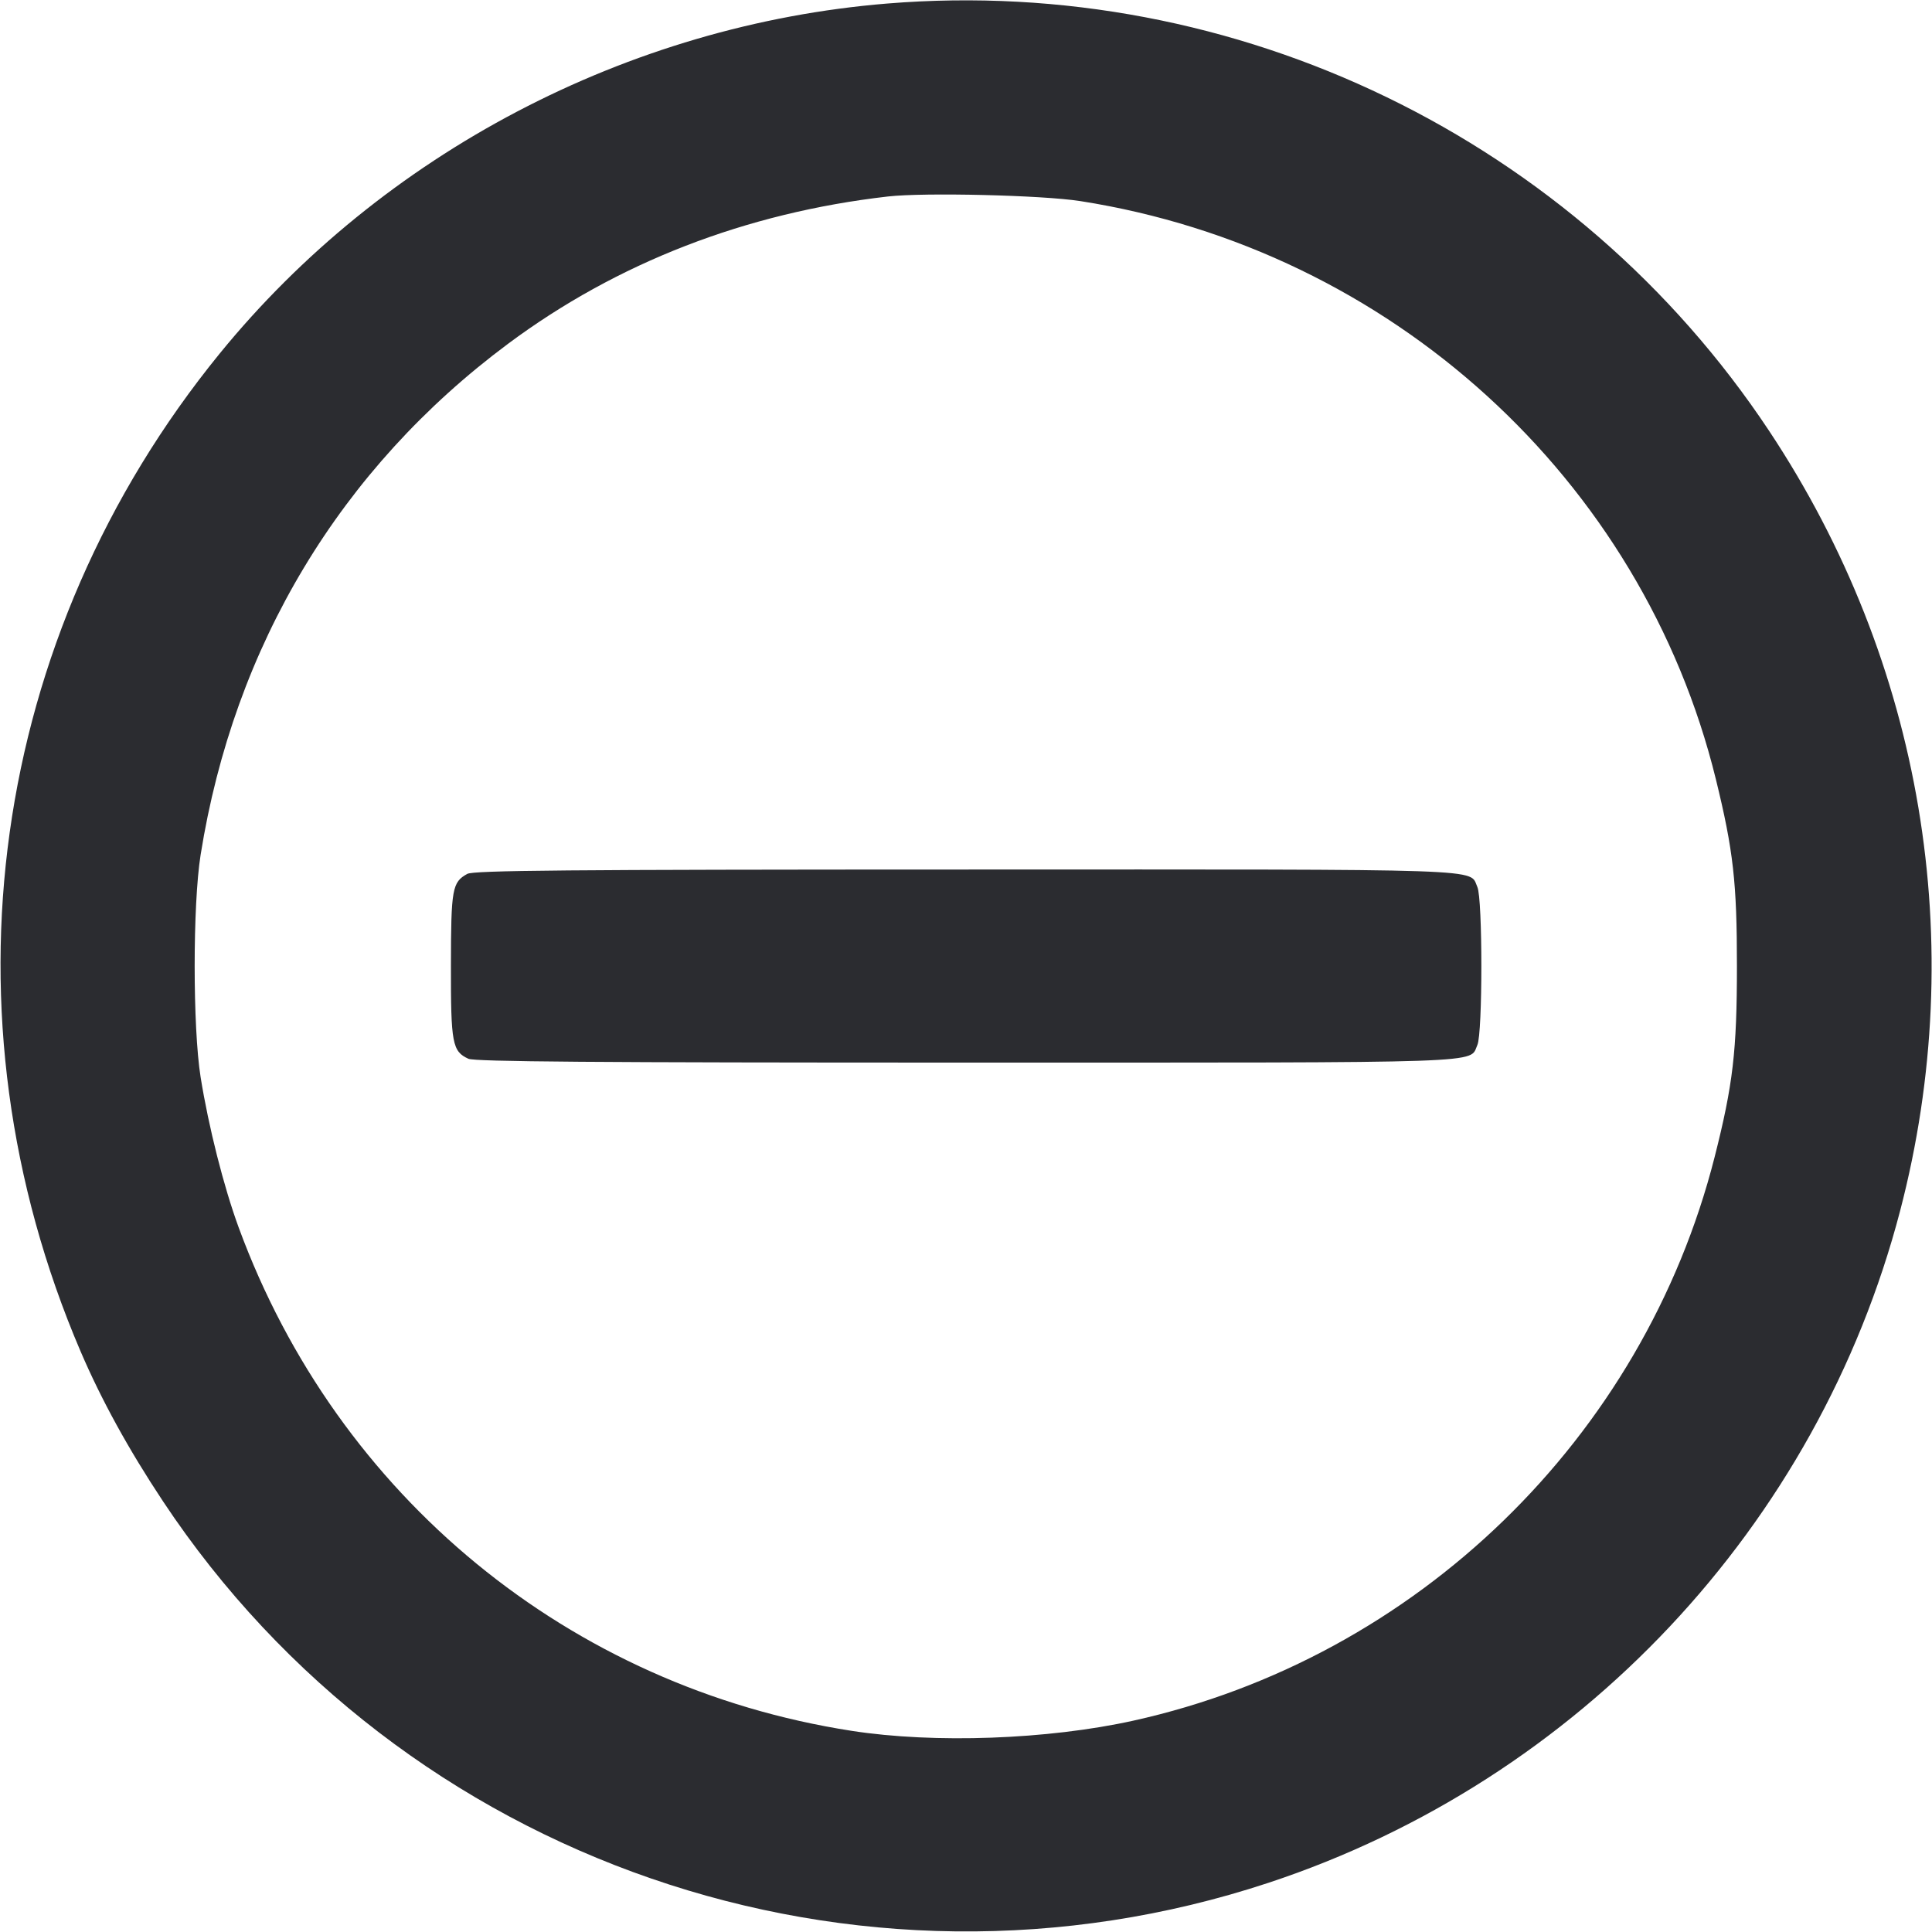 <svg width="60" height="60" viewBox="0 0 60 60" fill="none" xmlns="http://www.w3.org/2000/svg"><path d="M27.550 0.110 C 19.501 0.769,11.886 4.763,6.821 10.982 C -0.333 19.767,-1.971 31.518,2.501 41.965 C 3.147 43.473,3.992 45.011,5.058 46.618 C 12.500 57.836,26.598 62.702,39.400 58.470 C 49.033 55.285,56.454 47.389,59.010 37.603 C 61.177 29.306,59.710 20.568,54.942 13.382 C 48.934 4.325,38.401 -0.778,27.550 0.110 M33.550 6.245 C 43.184 7.755,50.997 14.862,53.288 24.200 C 53.830 26.411,53.943 27.410,53.942 30.000 C 53.942 32.642,53.820 33.685,53.248 35.937 C 51.031 44.662,43.988 51.490,35.200 53.436 C 32.543 54.024,29.022 54.152,26.450 53.753 C 17.694 52.396,10.483 46.476,7.414 38.125 C 6.949 36.860,6.476 34.990,6.230 33.450 C 5.984 31.906,5.984 28.094,6.230 26.550 C 7.266 20.048,10.573 14.550,15.779 10.676 C 19.158 8.160,23.166 6.607,27.576 6.102 C 28.705 5.973,32.372 6.061,33.550 6.245 M14.511 27.140 C 14.043 27.399,14.007 27.599,14.004 29.980 C 14.000 32.405,14.046 32.652,14.547 32.881 C 14.747 32.971,18.438 33.000,30.010 33.000 C 46.537 33.000,45.617 33.032,45.881 32.453 C 46.046 32.089,46.046 27.911,45.881 27.547 C 45.617 26.968,46.541 27.000,29.980 27.004 C 17.530 27.006,14.706 27.031,14.511 27.140 " fill="#2B2C30" stroke="none" fill-rule="evenodd"></path></svg>